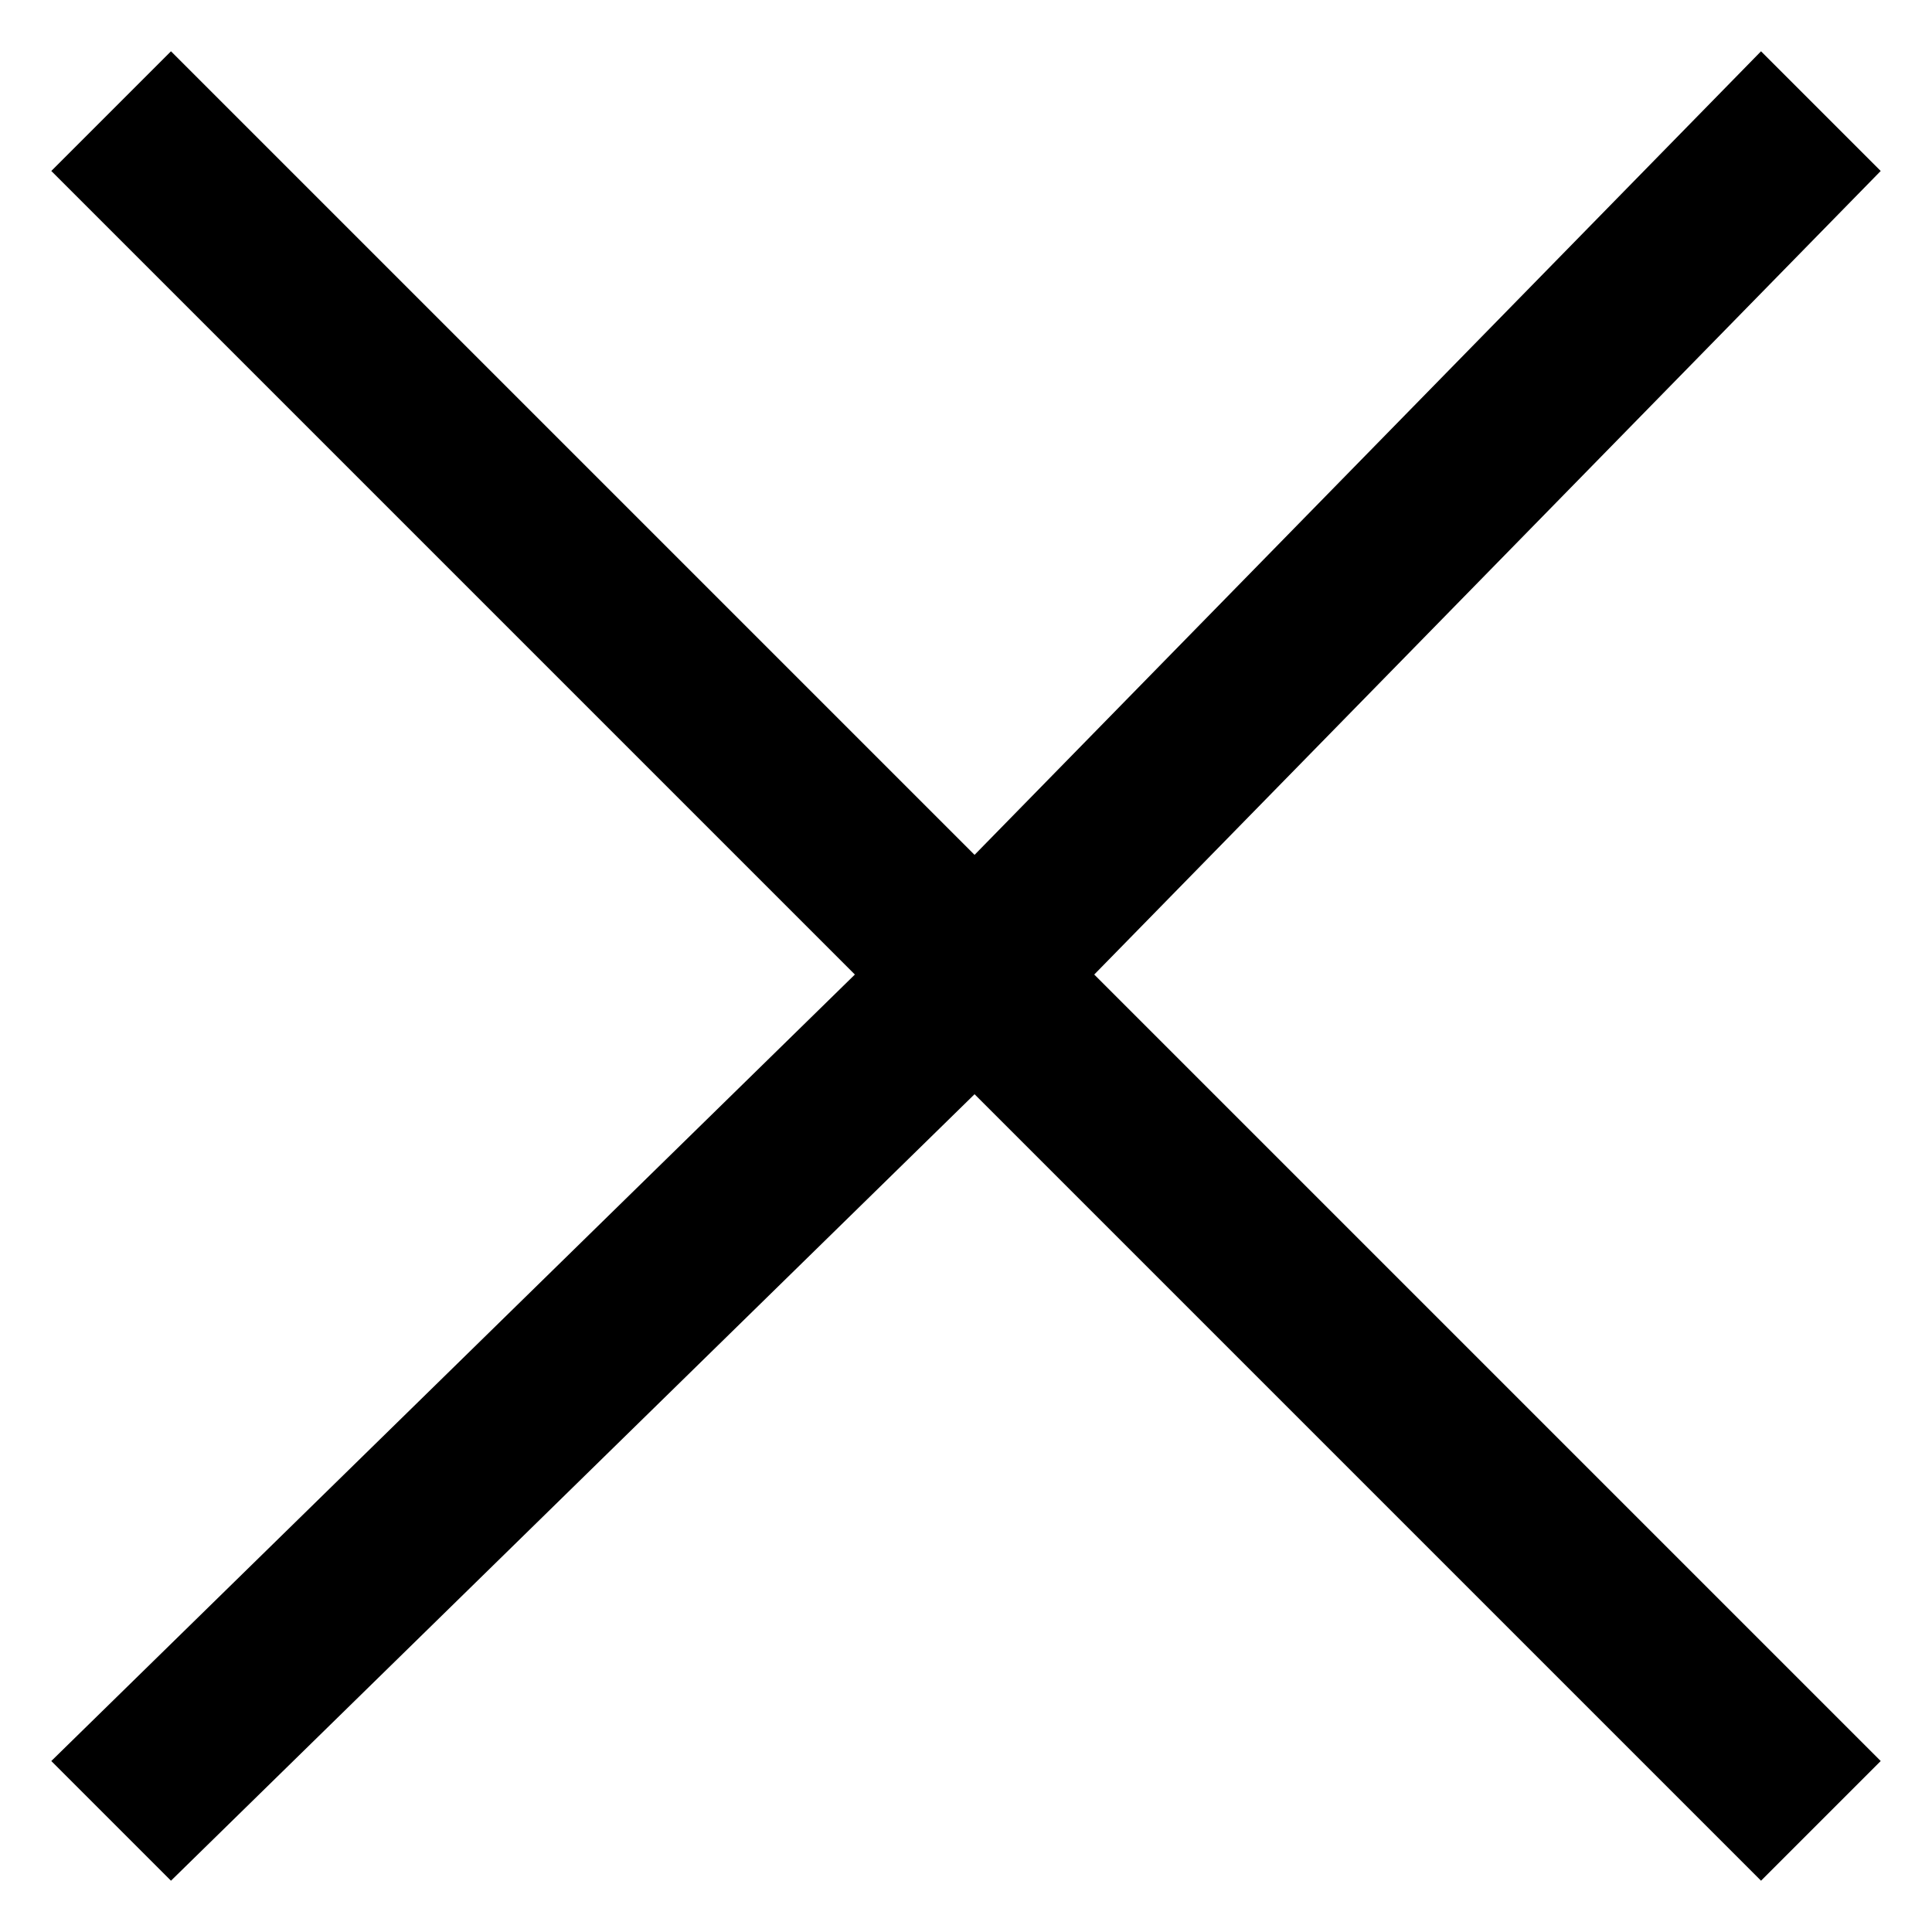<?xml version="1.0" encoding="utf-8"?>
<!-- Generator: Adobe Illustrator 19.0.1, SVG Export Plug-In . SVG Version: 6.00 Build 0)  -->
<svg version="1.1" id="Слой_1" xmlns="http://www.w3.org/2000/svg" xmlns:xlink="http://www.w3.org/1999/xlink" x="0px" y="0px"
	 viewBox="0 0 11.3 11.3" style="enable-background:new 0 0 11.3 11.3;" xml:space="preserve">
<g id="Фигура_12_копия">
	<g>
		<polygon points="11,1 10.3,0.3 5.7,5 1,0.3 0.3,1 5,5.7 0.3,10.3 1,11 5.7,6.4 10.3,11 11,10.3 6.4,5.7 		"/>
	</g>
</g>
</svg>
